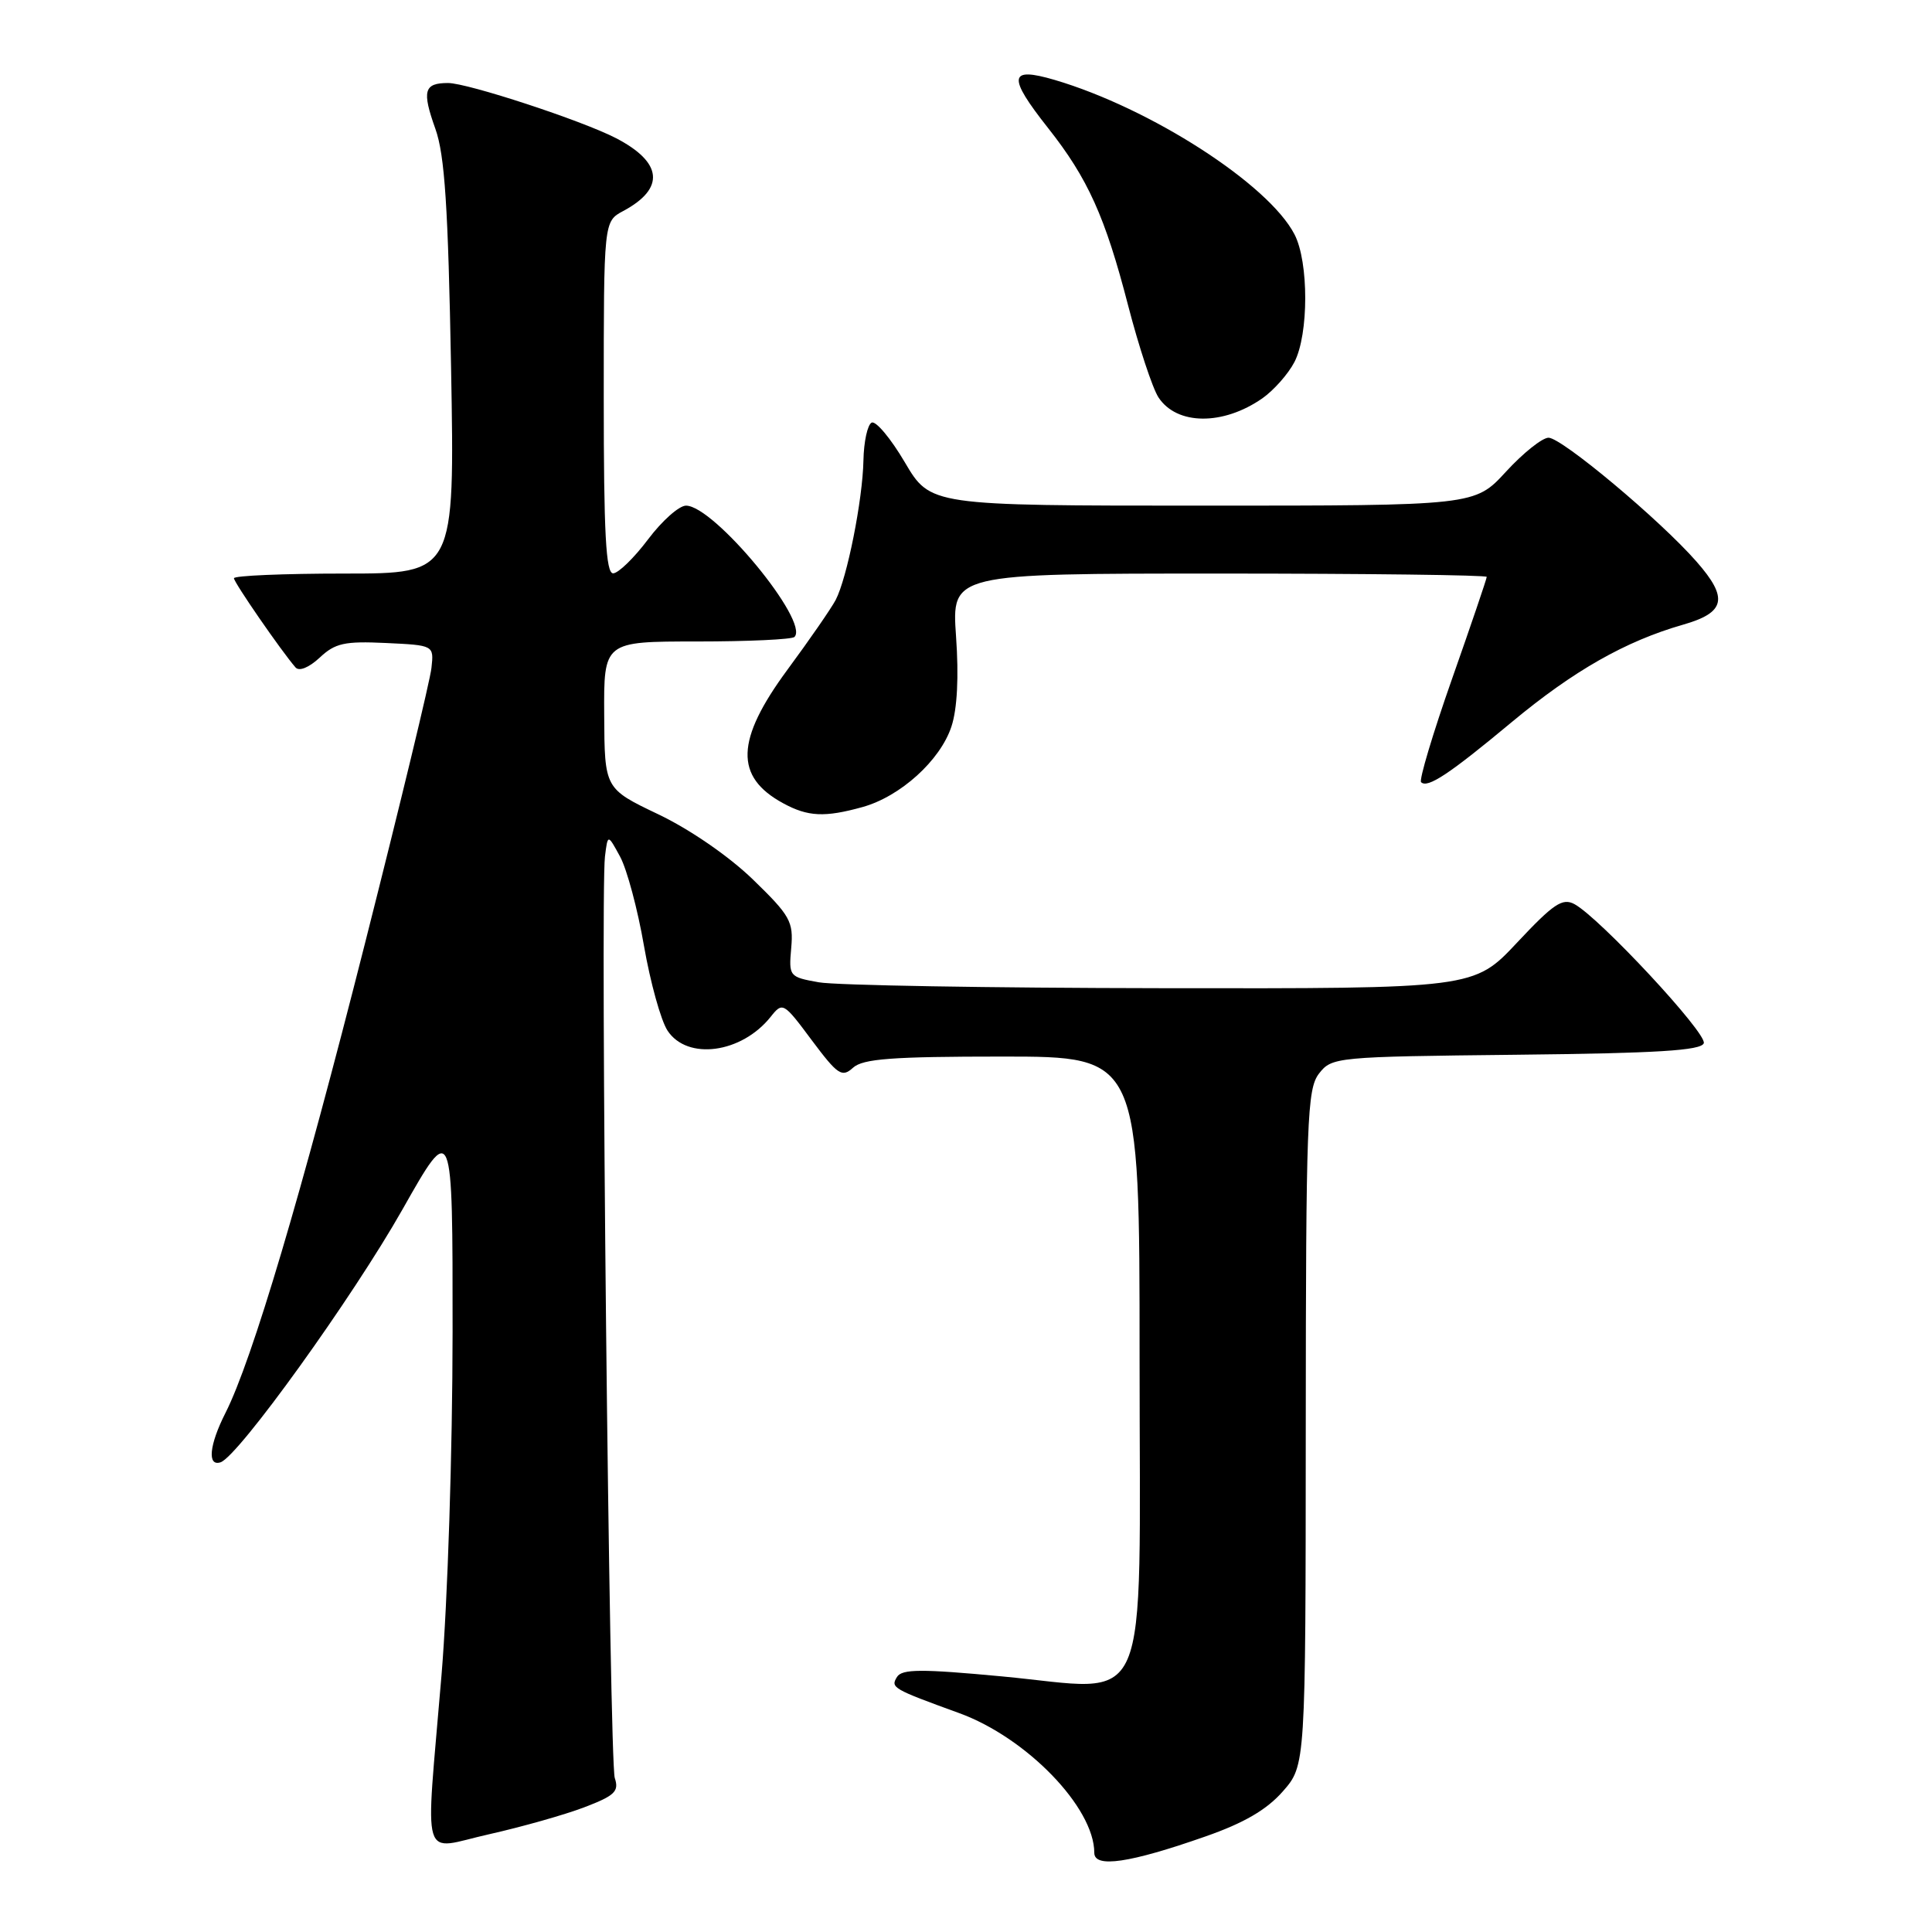 <?xml version="1.0" encoding="UTF-8" standalone="no"?>
<!DOCTYPE svg PUBLIC "-//W3C//DTD SVG 1.1//EN" "http://www.w3.org/Graphics/SVG/1.1/DTD/svg11.dtd" >
<svg xmlns="http://www.w3.org/2000/svg" xmlns:xlink="http://www.w3.org/1999/xlink" version="1.1" viewBox="0 0 256 256">
 <g >
 <path fill="currentColor"
d=" M 159.73 243.34 C 164.83 241.56 167.85 239.80 169.98 237.37 C 173.00 233.93 173.00 233.93 173.02 189.22 C 173.04 148.40 173.20 144.31 174.77 142.26 C 176.47 140.07 176.98 140.02 200.92 139.76 C 219.60 139.56 225.43 139.20 225.76 138.23 C 226.20 136.91 211.95 121.60 208.62 119.80 C 207.03 118.95 205.85 119.75 201.02 124.90 C 195.30 131.00 195.30 131.00 153.90 130.94 C 131.13 130.91 110.70 130.56 108.50 130.16 C 104.57 129.46 104.51 129.37 104.84 125.62 C 105.15 122.12 104.72 121.34 99.77 116.54 C 96.59 113.46 91.42 109.90 87.23 107.90 C 80.11 104.50 80.11 104.50 80.06 94.75 C 80.00 85.00 80.00 85.00 92.33 85.00 C 99.12 85.00 104.94 84.73 105.27 84.40 C 107.30 82.37 94.61 67.00 90.90 67.00 C 89.98 67.00 87.72 69.01 85.87 71.47 C 84.02 73.93 81.94 75.95 81.25 75.97 C 80.28 75.99 80.00 70.68 80.00 52.67 C 80.00 29.34 80.00 29.34 82.58 27.96 C 88.16 24.97 87.81 21.51 81.61 18.30 C 77.11 15.97 61.96 11.00 59.37 11.00 C 56.18 11.00 55.89 12.03 57.69 17.07 C 58.93 20.54 59.38 27.40 59.77 48.75 C 60.26 76.00 60.26 76.00 45.63 76.00 C 37.58 76.00 31.00 76.28 31.00 76.62 C 31.00 77.18 37.26 86.25 39.16 88.44 C 39.64 88.99 40.94 88.46 42.36 87.14 C 44.40 85.22 45.65 84.94 51.12 85.20 C 57.50 85.50 57.50 85.50 57.17 88.50 C 57.00 90.15 53.04 106.53 48.39 124.89 C 39.94 158.26 33.42 180.22 29.88 187.21 C 27.72 191.47 27.44 194.35 29.23 193.76 C 31.59 192.97 46.75 171.89 53.34 160.24 C 59.98 148.50 59.98 148.50 59.97 176.50 C 59.96 192.25 59.32 212.16 58.50 222.00 C 56.36 247.68 55.58 245.10 64.84 243.04 C 69.15 242.07 74.81 240.47 77.41 239.48 C 81.47 237.93 82.05 237.37 81.46 235.59 C 80.75 233.41 79.53 118.73 80.16 113.50 C 80.53 110.50 80.53 110.50 82.17 113.52 C 83.07 115.18 84.50 120.50 85.33 125.33 C 86.17 130.16 87.57 135.22 88.45 136.56 C 91.06 140.54 98.26 139.58 102.12 134.73 C 103.70 132.74 103.82 132.80 107.56 137.83 C 111.01 142.44 111.56 142.81 113.03 141.48 C 114.34 140.29 118.20 140.00 132.83 140.00 C 151.00 140.00 151.00 140.00 151.00 179.98 C 151.00 228.22 152.82 224.01 132.75 222.13 C 122.09 221.13 119.53 221.14 118.86 222.20 C 117.98 223.62 118.25 223.78 127.08 226.99 C 136.03 230.24 145.00 239.51 145.00 245.51 C 145.00 247.55 149.67 246.87 159.73 243.34 Z  M 114.28 106.94 C 119.30 105.55 124.60 100.75 126.07 96.27 C 126.84 93.95 127.06 89.66 126.68 84.32 C 126.10 76.00 126.10 76.00 161.55 76.00 C 181.05 76.00 197.00 76.20 197.00 76.44 C 197.00 76.68 194.93 82.78 192.39 89.99 C 189.85 97.21 188.02 103.35 188.30 103.64 C 189.15 104.49 192.02 102.59 200.33 95.67 C 208.51 88.87 215.39 84.96 222.99 82.78 C 228.64 81.17 229.06 79.27 224.80 74.42 C 219.99 68.92 206.94 58.00 205.19 58.00 C 204.36 58.00 201.82 60.03 199.55 62.50 C 195.42 67.00 195.42 67.00 159.35 67.00 C 123.28 67.00 123.28 67.00 119.89 61.25 C 118.03 58.09 116.05 55.73 115.50 56.00 C 114.95 56.27 114.46 58.52 114.41 61.00 C 114.31 66.24 112.24 76.61 110.73 79.50 C 110.15 80.60 107.28 84.76 104.34 88.74 C 97.47 98.06 97.31 102.93 103.78 106.44 C 107.05 108.22 109.28 108.33 114.28 106.94 Z  M 167.27 52.78 C 168.79 51.71 170.70 49.55 171.52 47.97 C 173.42 44.29 173.43 34.73 171.53 31.06 C 168.09 24.40 152.46 14.34 139.75 10.59 C 133.65 8.80 133.47 10.12 138.88 16.97 C 144.15 23.64 146.44 28.72 149.48 40.47 C 150.90 45.95 152.71 51.43 153.50 52.65 C 155.93 56.36 162.06 56.41 167.27 52.78 Z "/>
</g>
</svg>